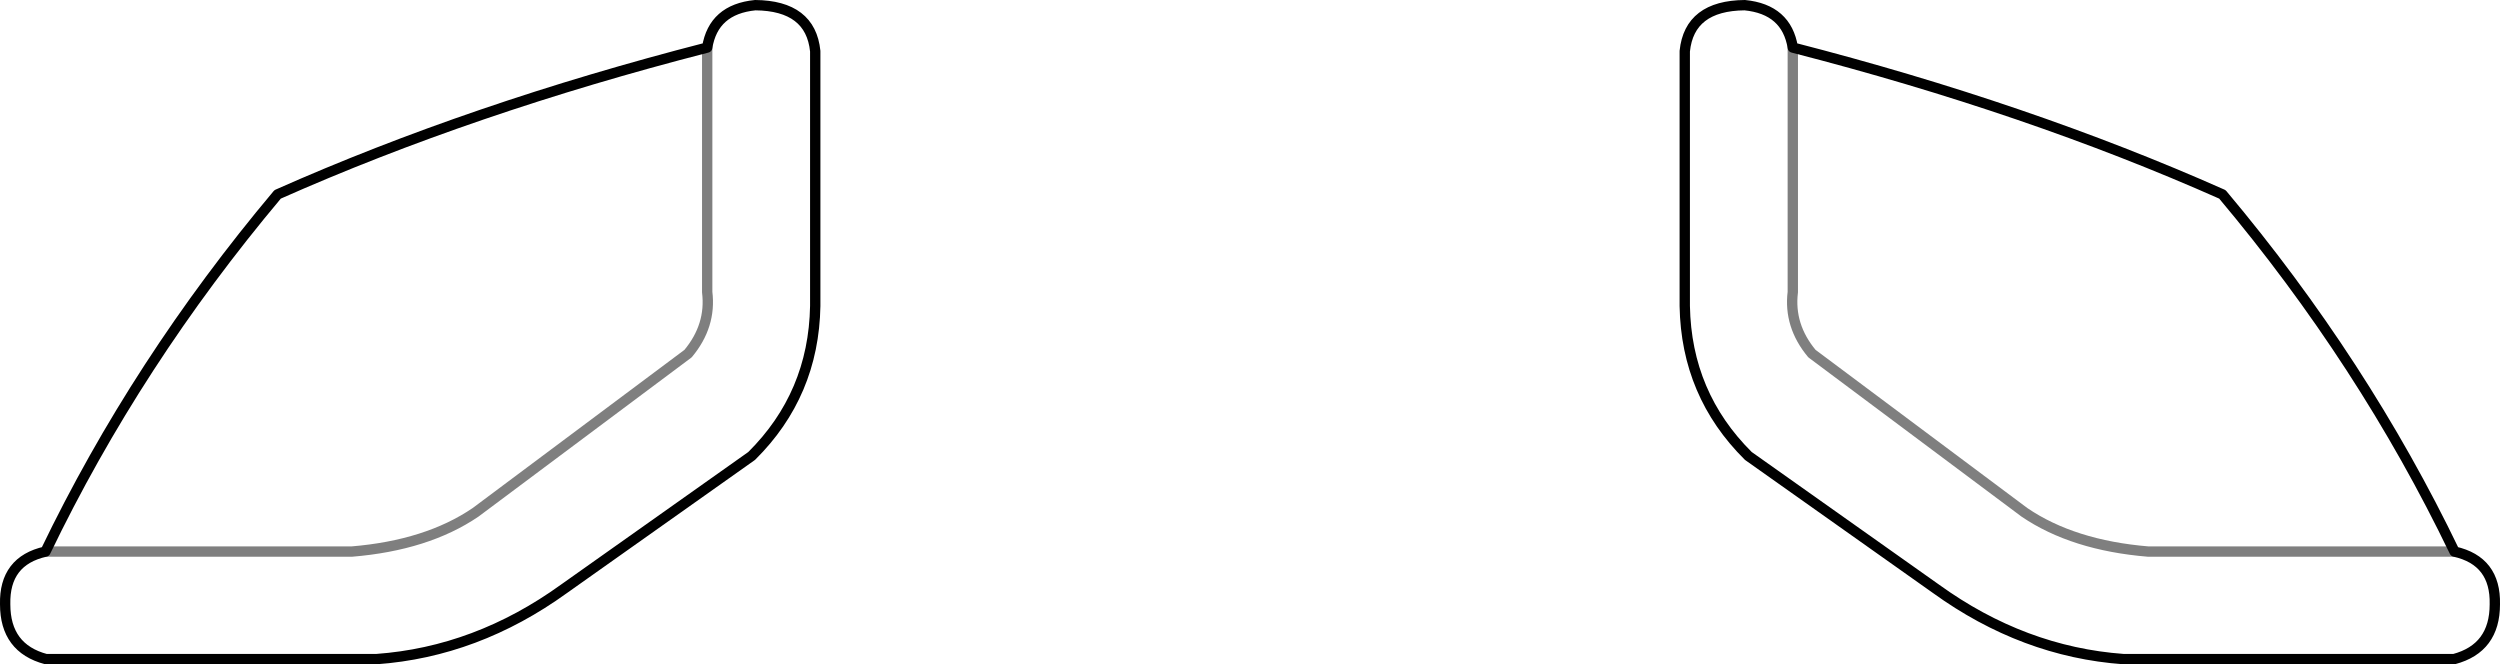 <?xml version="1.0" encoding="UTF-8" standalone="no"?>
<svg xmlns:xlink="http://www.w3.org/1999/xlink" height="64.25px" width="241.8px" xmlns="http://www.w3.org/2000/svg">
  <g transform="matrix(1.0, 0.0, 0.0, 1.0, -279.0, -180.55)">
    <path d="M283.4 233.9 Q279.4 234.8 279.5 239.0 279.5 243.25 283.45 244.3 L315.4 244.3 Q325.1 243.6 333.55 237.5 L351.7 224.65 Q357.7 218.7 357.85 210.15 L357.85 185.5 Q357.4 181.1 352.05 181.05 348.0 181.45 347.4 185.15 M283.4 233.9 Q292.2 215.6 305.85 199.35 324.65 191.0 347.4 185.15 M452.4 185.15 Q475.15 191.0 493.95 199.35 507.6 215.6 516.4 233.9 520.4 234.8 520.3 239.0 520.3 243.25 516.35 244.3 L484.4 244.3 Q474.7 243.6 466.25 237.5 L448.1 224.65 Q442.1 218.7 441.95 210.15 L441.95 185.5 Q442.4 181.1 447.75 181.05 451.8 181.45 452.4 185.15" fill="none" stroke="#000000" stroke-linecap="round" stroke-linejoin="round" stroke-width="1.0"/>
    <path d="M347.4 185.15 L347.4 208.8 Q347.8 212.05 345.55 214.75 L325.0 230.1 Q320.3 233.3 313.0 233.9 L283.4 233.9 M452.4 185.15 L452.4 208.8 Q452.0 212.05 454.25 214.75 L474.8 230.1 Q479.5 233.3 486.8 233.9 L516.4 233.9" fill="none" stroke="#000000" stroke-linecap="round" stroke-linejoin="round" stroke-opacity="0.502" stroke-width="1.0"/>
  </g>
</svg>
